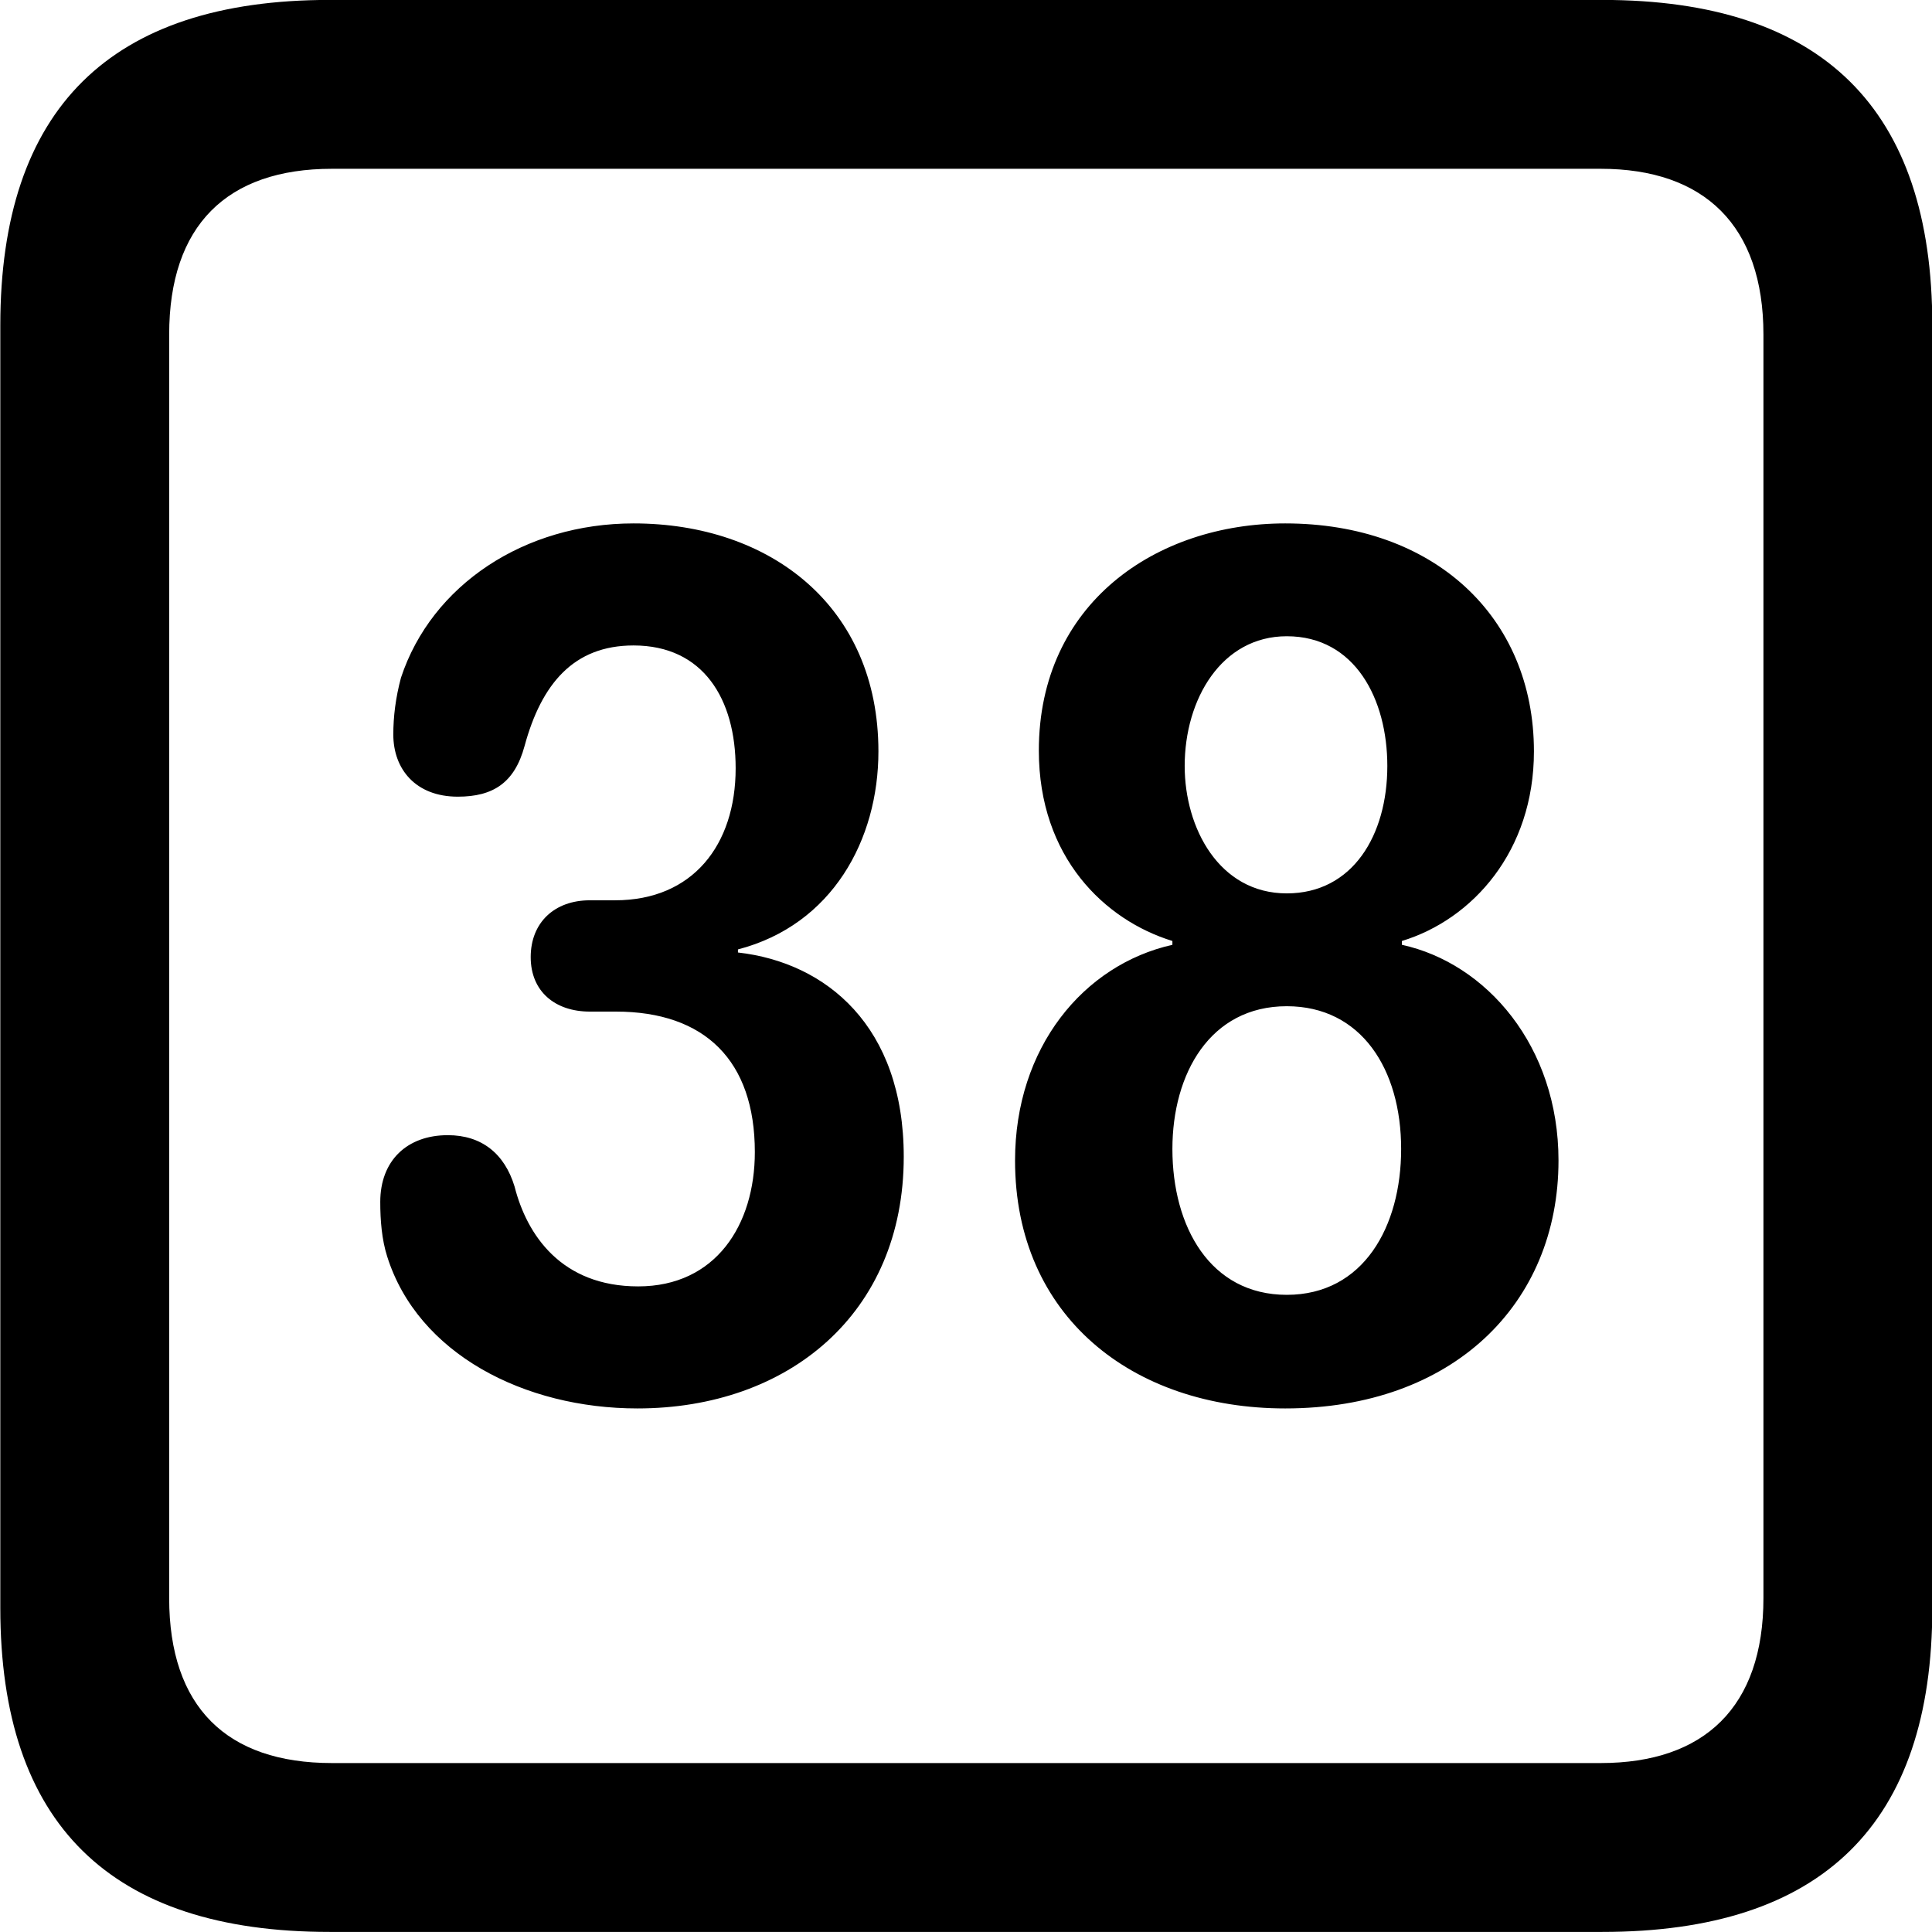 
<svg
    viewBox="0 0 25.17 25.17"
    xmlns="http://www.w3.org/2000/svg"
>
    <path
        fill="inherit"
        d="M4.294 25.169H20.874C23.744 25.169 25.174 23.759 25.174 20.949V4.239C25.174 1.419 23.744 -0.001 20.874 -0.001H4.294C1.434 -0.001 0.004 1.419 0.004 4.239V20.949C0.004 23.759 1.434 25.169 4.294 25.169ZM4.324 22.969C2.954 22.969 2.204 22.239 2.204 20.819V4.359C2.204 2.939 2.954 2.199 4.324 2.199H20.854C22.204 2.199 22.974 2.939 22.974 4.359V20.819C22.974 22.239 22.204 22.969 20.854 22.969ZM16.744 18.349C18.924 18.349 20.304 16.989 20.304 15.119C20.304 13.629 19.364 12.549 18.264 12.309V12.259C19.184 11.979 19.984 11.089 19.984 9.789C19.984 8.029 18.674 6.819 16.744 6.819C15.064 6.819 13.534 7.859 13.534 9.779C13.534 11.169 14.394 11.989 15.274 12.259V12.309C14.114 12.569 13.224 13.649 13.224 15.119C13.224 17.149 14.754 18.349 16.744 18.349ZM8.304 18.349C10.264 18.349 11.774 17.119 11.774 15.069C11.774 13.369 10.764 12.539 9.614 12.409V12.369C10.844 12.049 11.444 10.939 11.444 9.789C11.444 7.899 10.034 6.819 8.254 6.819C6.834 6.819 5.624 7.619 5.224 8.829C5.154 9.089 5.124 9.339 5.124 9.569C5.124 10.019 5.414 10.379 5.964 10.379C6.424 10.379 6.704 10.199 6.834 9.719C7.054 8.909 7.474 8.409 8.254 8.409C9.164 8.409 9.584 9.109 9.584 10.009C9.584 11.009 9.024 11.729 8.014 11.729H7.684C7.224 11.729 6.914 12.019 6.914 12.469C6.914 12.919 7.234 13.179 7.684 13.179H8.024C9.184 13.179 9.834 13.819 9.834 15.009C9.834 15.959 9.324 16.759 8.314 16.759C7.314 16.759 6.864 16.089 6.704 15.459C6.574 15.029 6.274 14.789 5.834 14.789C5.304 14.789 4.954 15.119 4.954 15.659C4.954 15.899 4.974 16.149 5.044 16.369C5.444 17.639 6.834 18.349 8.304 18.349ZM16.764 11.639C15.884 11.639 15.434 10.789 15.434 9.979C15.434 9.109 15.914 8.289 16.764 8.289C17.654 8.289 18.074 9.109 18.074 9.979C18.074 10.879 17.624 11.639 16.764 11.639ZM16.764 16.869C15.764 16.869 15.274 15.979 15.274 14.969C15.274 13.989 15.764 13.109 16.764 13.109C17.734 13.109 18.254 13.929 18.254 14.969C18.254 15.979 17.764 16.869 16.764 16.869Z"
        fillRule="evenodd"
        clipRule="evenodd"
    />
</svg>
        